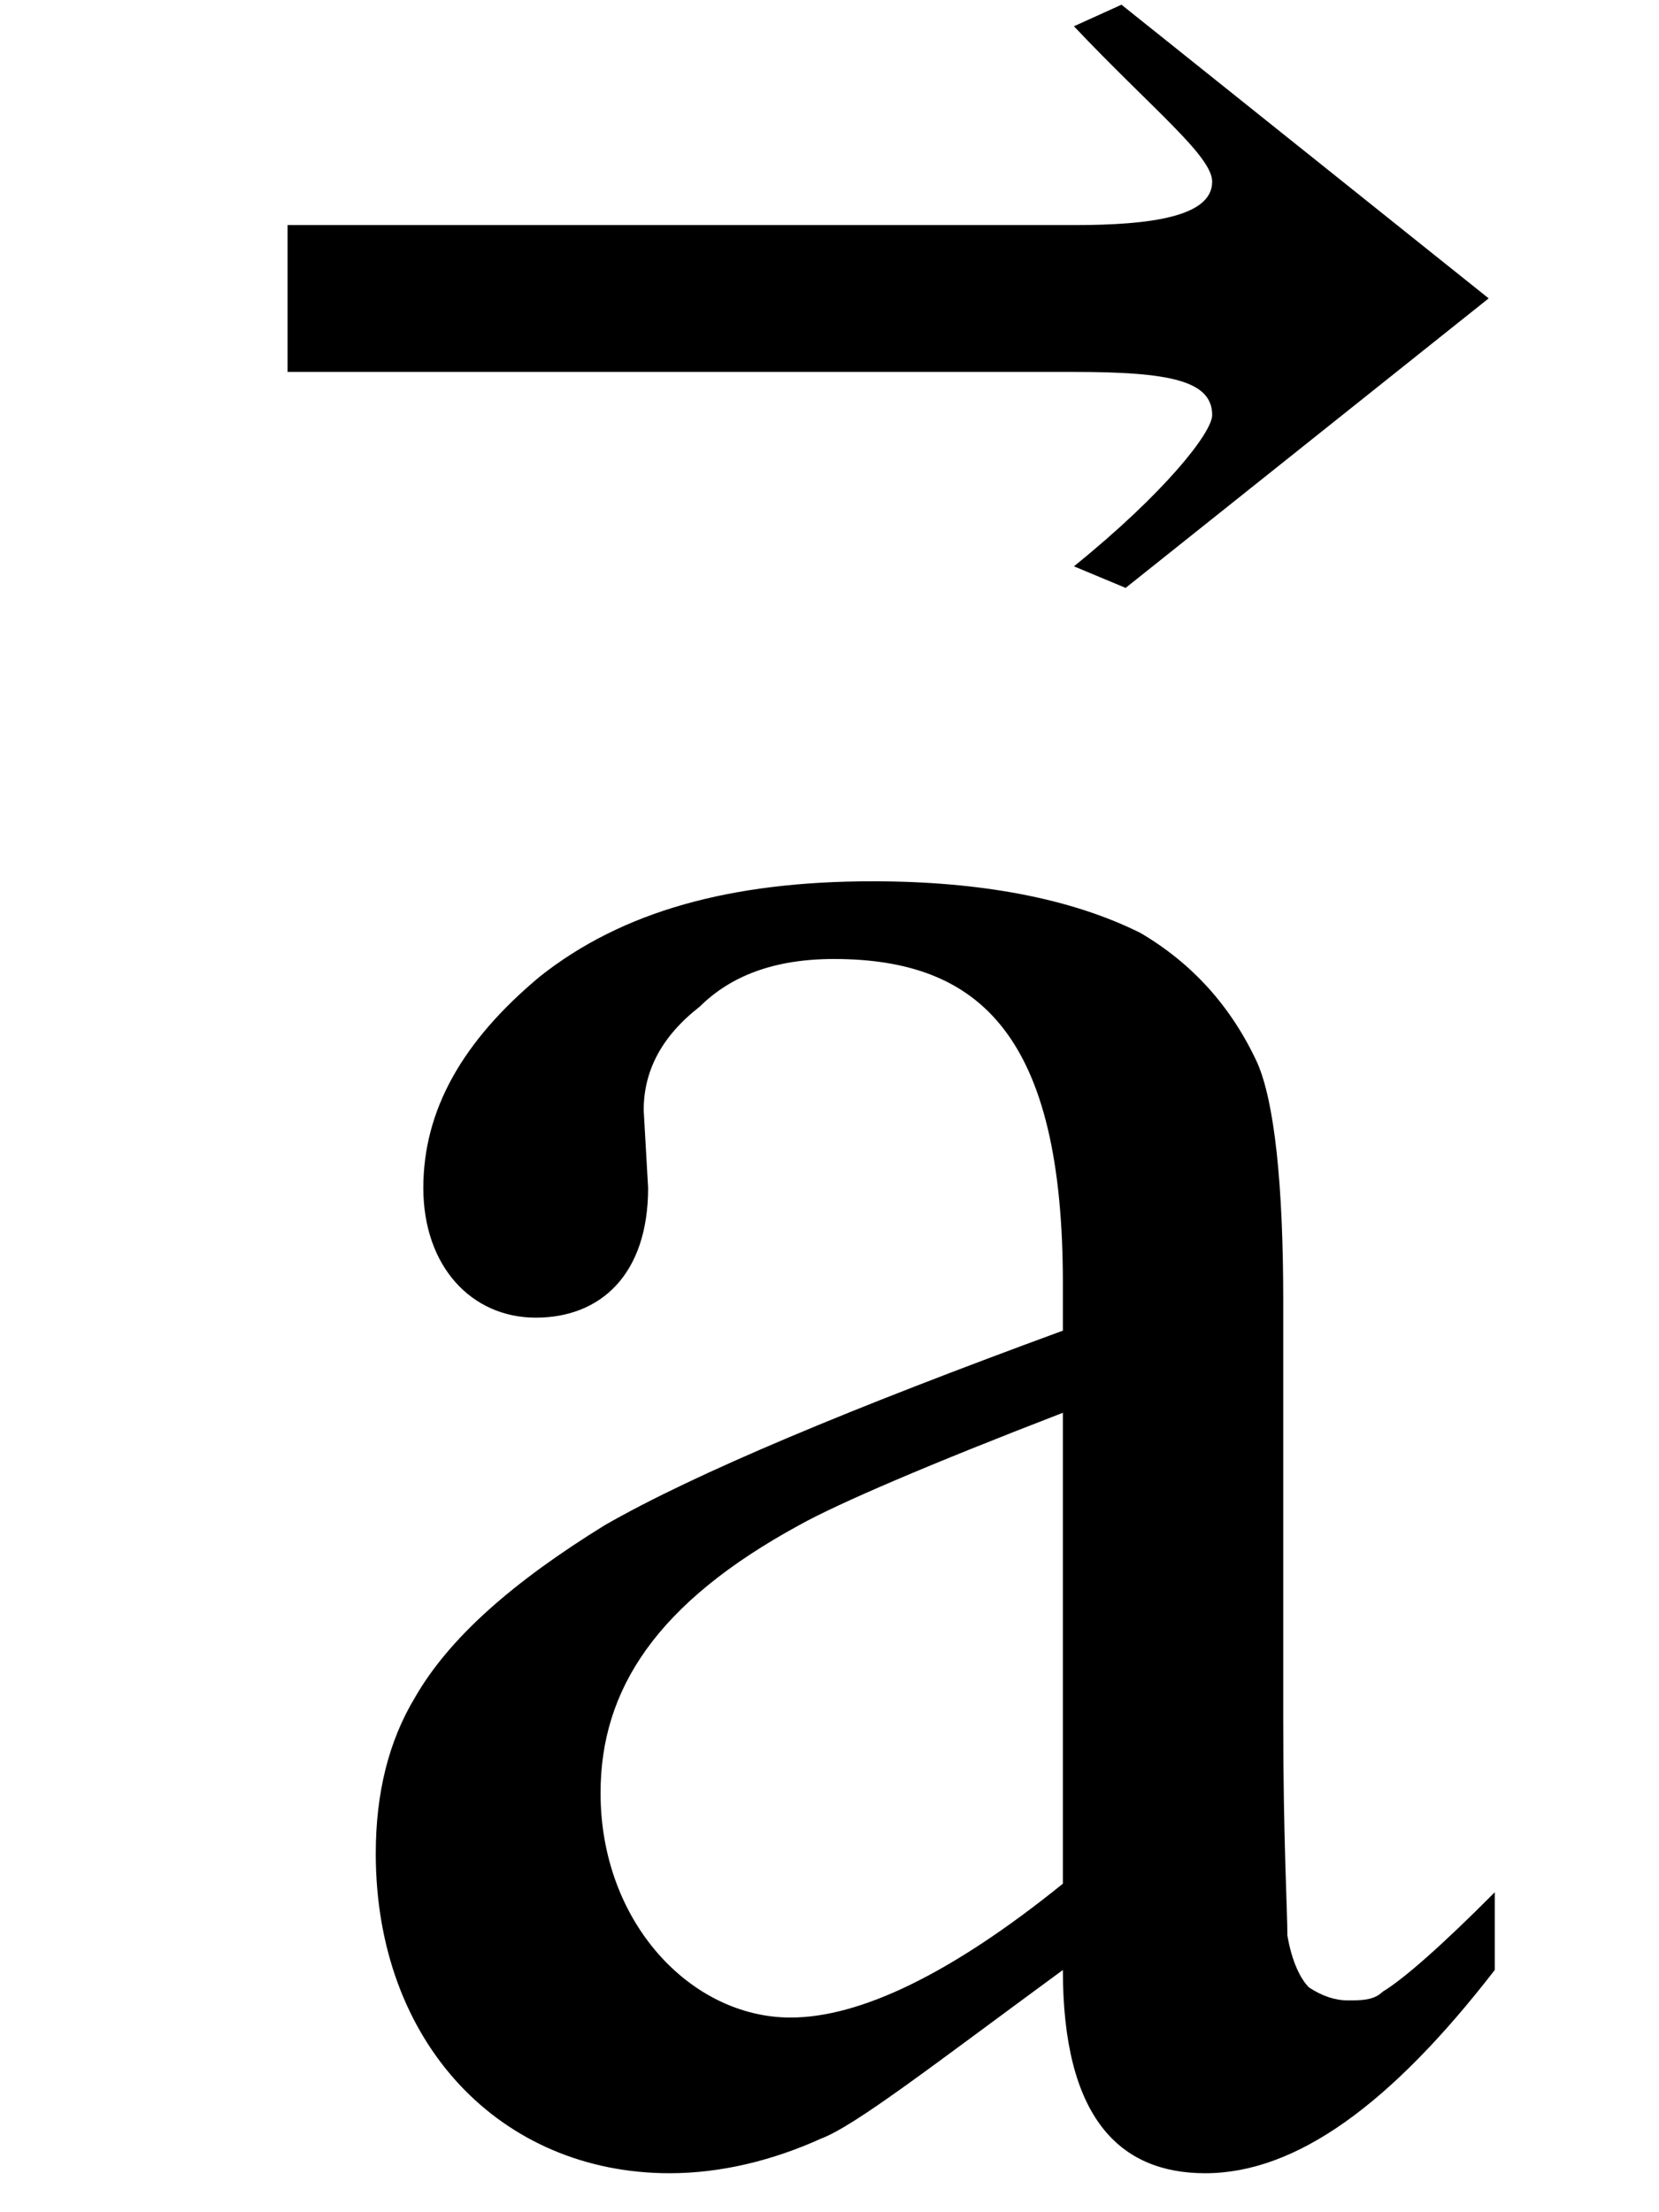 <?xml version="1.0" encoding="UTF-8"?>
<svg xmlns="http://www.w3.org/2000/svg" xmlns:xlink="http://www.w3.org/1999/xlink" width="6pt" height="8pt" viewBox="0 0 6 8" version="1.1">
<defs>
<g>
<symbol overflow="visible" id="glyph0-0">
<path style="stroke:none;" d=""/>
</symbol>
<symbol overflow="visible" id="glyph0-1">
<path style="stroke:none;" d="M 4.344 -6.516 L 3.016 -7.578 L 2.844 -7.5 C 3.125 -7.203 3.344 -7.031 3.344 -6.938 C 3.344 -6.812 3.125 -6.781 2.844 -6.781 L 0 -6.781 L 0 -6.25 L 2.844 -6.25 C 3.188 -6.25 3.344 -6.219 3.344 -6.094 C 3.344 -6.031 3.172 -5.812 2.844 -5.547 L 3.031 -5.469 Z M 4.344 -6.516 "/>
</symbol>
<symbol overflow="visible" id="glyph1-0">
<path style="stroke:none;" d="M 1.391 0 L 6.375 0 L 6.375 -6.234 L 1.391 -6.234 Z M 1.531 -0.156 L 1.531 -6.078 L 6.203 -6.078 L 6.203 -0.156 Z M 1.531 -0.156 "/>
</symbol>
<symbol overflow="visible" id="glyph1-1">
<path style="stroke:none;" d="M 2.844 -0.641 C 2.844 -0.109 3.047 0.094 3.359 0.094 C 3.688 0.094 4.031 -0.156 4.406 -0.641 L 4.406 -0.922 C 4.219 -0.734 4.078 -0.609 4 -0.562 C 3.969 -0.531 3.922 -0.531 3.875 -0.531 C 3.828 -0.531 3.781 -0.547 3.734 -0.578 C 3.703 -0.609 3.672 -0.672 3.656 -0.766 C 3.656 -0.859 3.641 -1.109 3.641 -1.547 L 3.641 -3.062 C 3.641 -3.484 3.609 -3.781 3.547 -3.922 C 3.453 -4.125 3.312 -4.281 3.125 -4.391 C 2.875 -4.516 2.547 -4.578 2.156 -4.578 C 1.641 -4.578 1.25 -4.469 0.953 -4.234 C 0.672 -4 0.531 -3.75 0.531 -3.469 C 0.531 -3.188 0.703 -3 0.938 -3 C 1.172 -3 1.344 -3.156 1.344 -3.469 L 1.328 -3.75 C 1.328 -3.891 1.391 -4.016 1.531 -4.125 C 1.641 -4.234 1.797 -4.297 2.016 -4.297 C 2.547 -4.297 2.844 -4.016 2.844 -3.125 L 2.844 -2.953 C 2.078 -2.672 1.516 -2.438 1.188 -2.25 C 0.859 -2.047 0.625 -1.844 0.5 -1.625 C 0.406 -1.469 0.359 -1.281 0.359 -1.062 C 0.359 -0.375 0.812 0.094 1.422 0.094 C 1.609 0.094 1.797 0.047 1.969 -0.031 C 2.094 -0.078 2.375 -0.297 2.844 -0.641 Z M 2.844 -0.953 C 2.438 -0.625 2.109 -0.469 1.859 -0.469 C 1.5 -0.469 1.172 -0.812 1.172 -1.281 C 1.172 -1.656 1.375 -1.969 1.891 -2.25 C 2.031 -2.328 2.359 -2.469 2.844 -2.656 Z M 2.844 -0.953 "/>
</symbol>
</g>
</defs>
<g id="surface1">
<g style="fill:rgb(0%,0%,0%);fill-opacity:1;">
  <use xlink:href="#glyph0-1" x="1.04" y="7.595"/>
</g>
<g style="fill:rgb(0%,0%,0%);fill-opacity:1;">
  <use xlink:href="#glyph1-1" x="1" y="7.765"/>
</g>
</g>
</svg>
